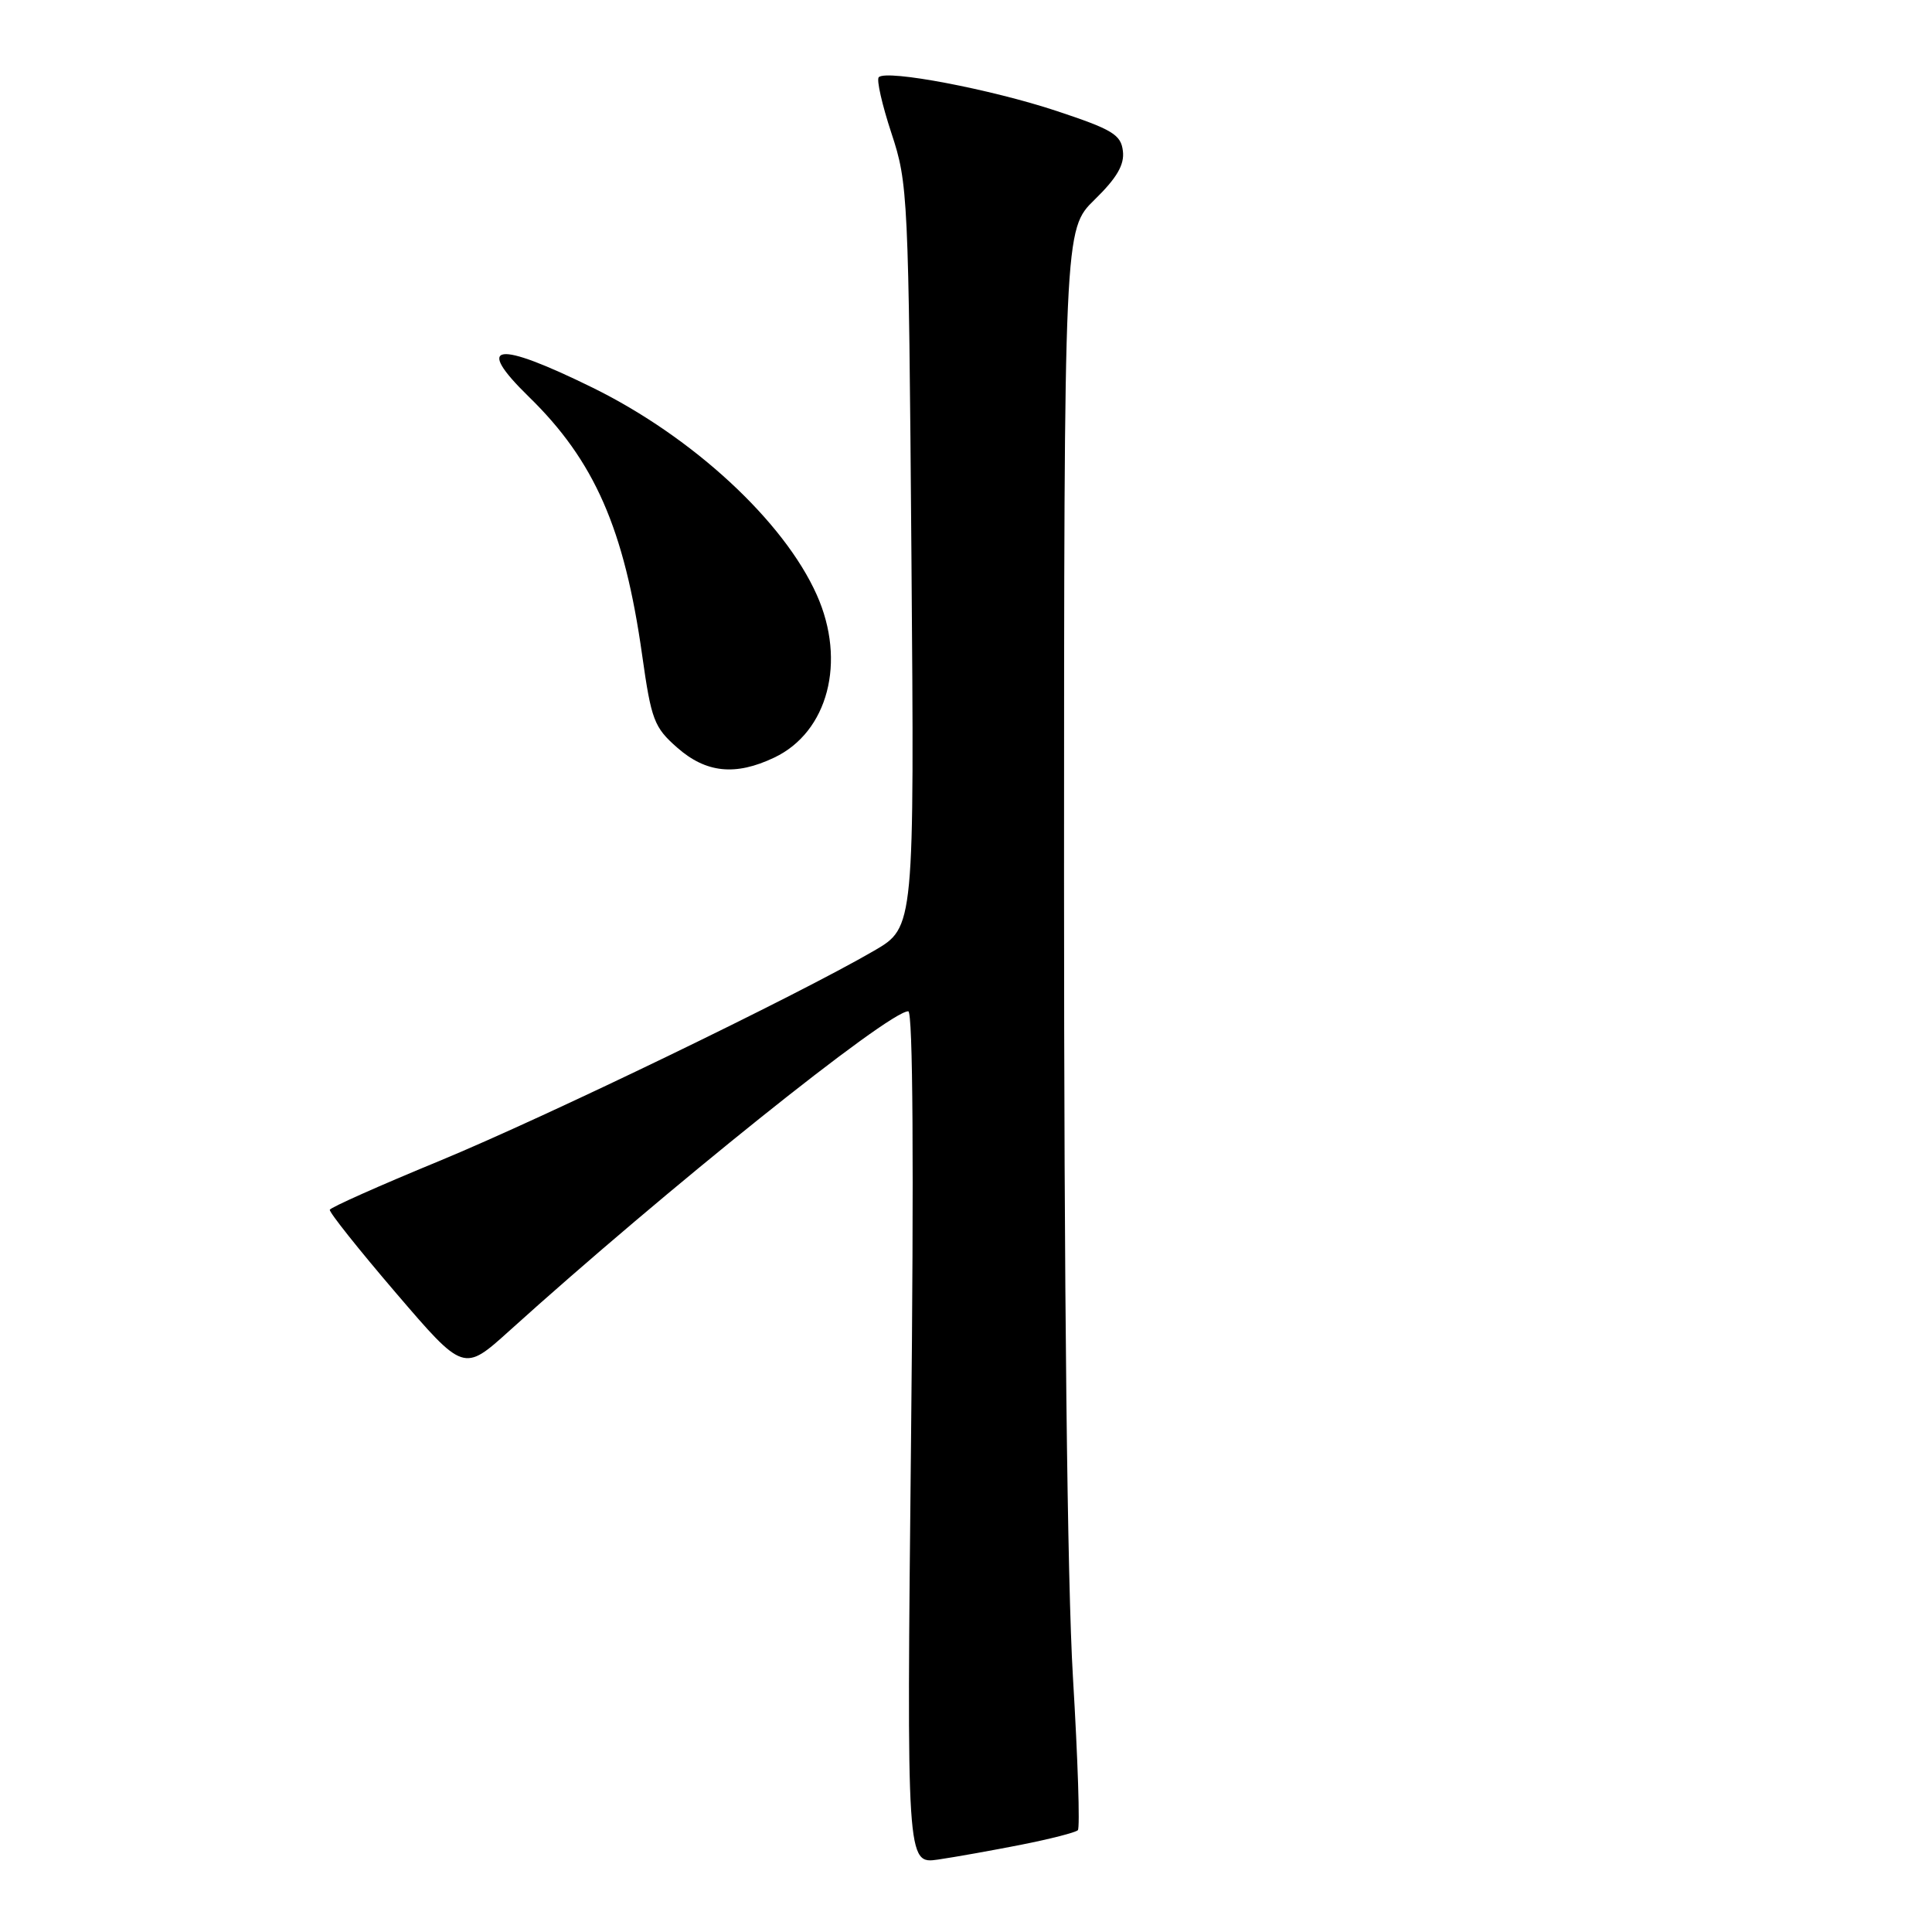 <?xml version="1.0" encoding="UTF-8" standalone="no"?>
<!DOCTYPE svg PUBLIC "-//W3C//DTD SVG 1.1//EN" "http://www.w3.org/Graphics/SVG/1.1/DTD/svg11.dtd" >
<svg xmlns="http://www.w3.org/2000/svg" xmlns:xlink="http://www.w3.org/1999/xlink" version="1.1" viewBox="0 0 256 256">
 <g >
 <path fill="currentColor"
d=" M 135.39 244.42 C 139.18 243.67 142.53 242.81 142.82 242.51 C 143.12 242.22 142.82 233.09 142.17 222.24 C 141.42 209.69 140.99 171.16 140.99 116.45 C 141.00 30.41 141.00 30.41 145.04 26.46 C 147.99 23.58 149.01 21.83 148.79 20.02 C 148.54 17.84 147.41 17.16 140.02 14.71 C 131.31 11.82 117.47 9.19 116.44 10.23 C 116.12 10.55 116.88 13.89 118.12 17.65 C 120.32 24.31 120.39 25.84 120.77 73.68 C 121.16 122.87 121.16 122.87 115.83 125.97 C 105.66 131.89 72.42 147.96 58.20 153.84 C 50.33 157.08 43.80 159.99 43.70 160.30 C 43.59 160.61 47.54 165.57 52.47 171.33 C 61.44 181.80 61.44 181.80 67.47 176.36 C 88.13 157.71 117.72 134.00 120.35 134.00 C 120.97 134.00 121.10 154.37 120.72 190.50 C 120.13 247.00 120.13 247.00 124.31 246.40 C 126.62 246.06 131.60 245.17 135.39 244.42 Z  M 102.58 100.39 C 109.72 97.01 112.17 87.65 108.23 78.83 C 103.88 69.07 91.83 57.92 78.57 51.39 C 65.72 45.07 62.79 45.46 70.05 52.55 C 78.78 61.05 82.73 70.07 85.09 86.82 C 86.30 95.40 86.67 96.38 89.74 99.07 C 93.56 102.43 97.45 102.83 102.58 100.39 Z "/>
</g>
</svg>